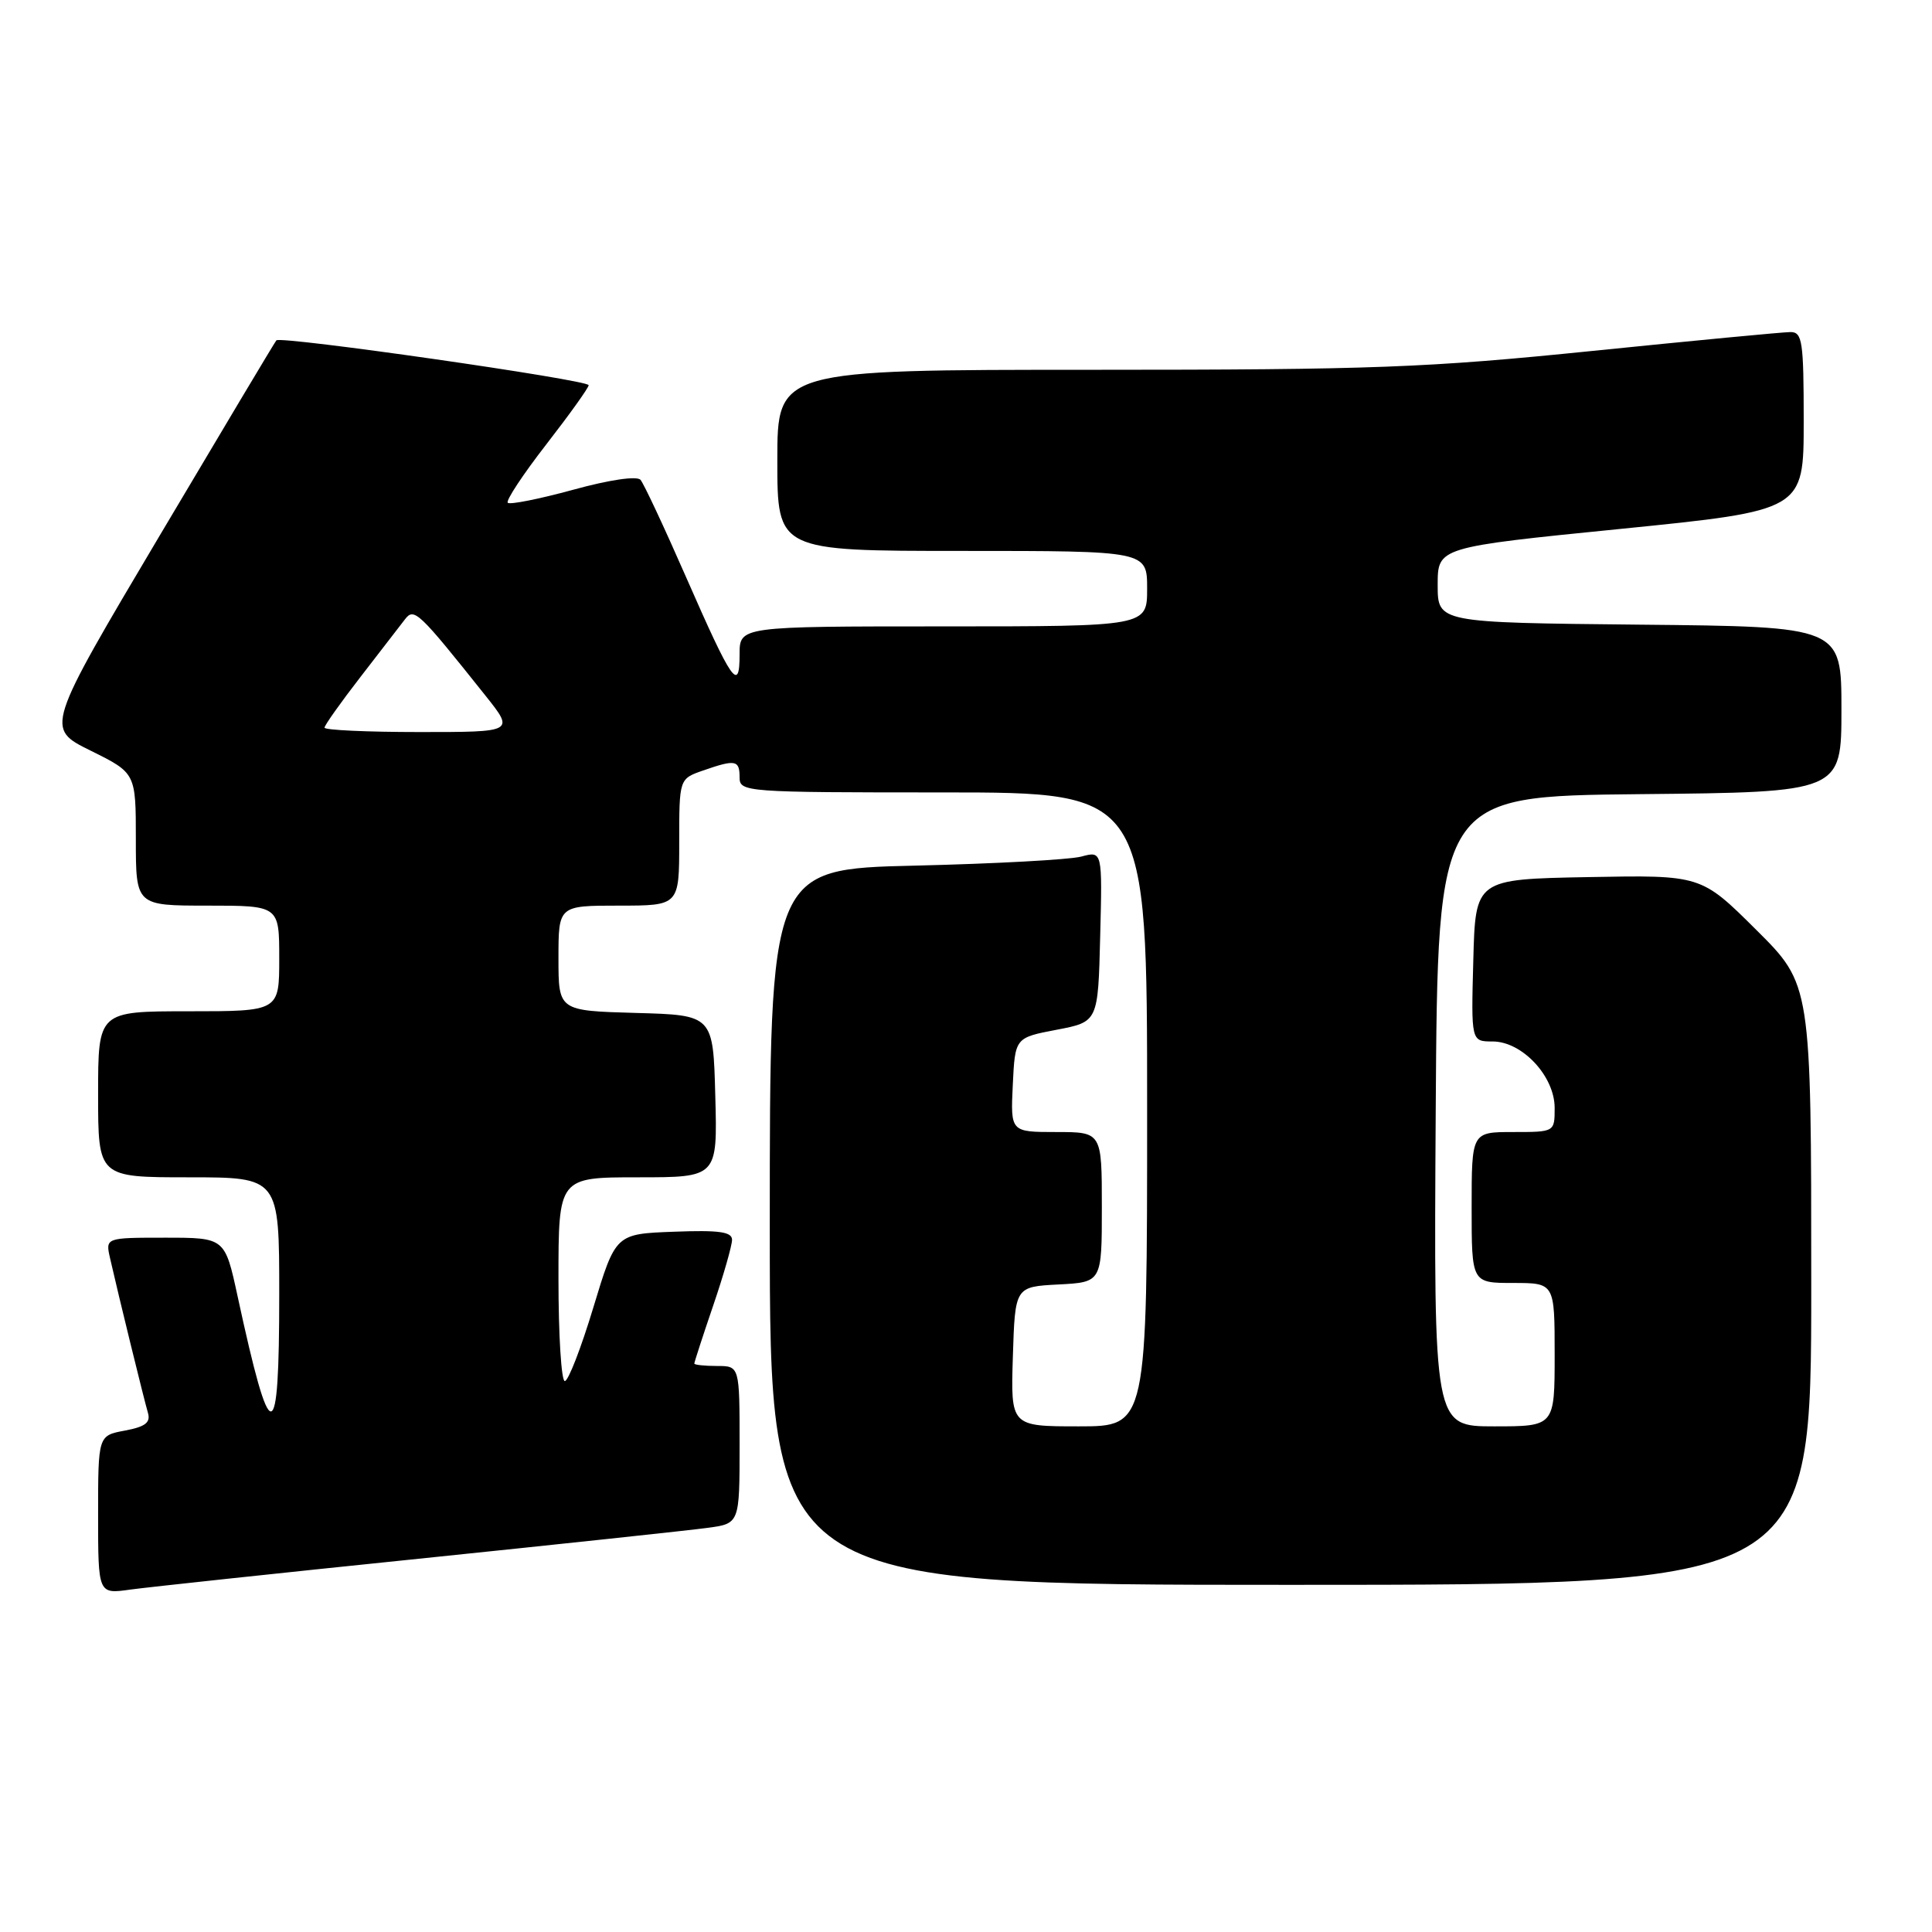 <?xml version="1.0" encoding="UTF-8" standalone="no"?>
<!DOCTYPE svg PUBLIC "-//W3C//DTD SVG 1.1//EN" "http://www.w3.org/Graphics/SVG/1.1/DTD/svg11.dtd" >
<svg xmlns="http://www.w3.org/2000/svg" xmlns:xlink="http://www.w3.org/1999/xlink" version="1.1" viewBox="0 0 256 256">
 <g >
 <path fill="currentColor"
d=" M 55.50 206.54 C 74.20 204.61 91.41 202.77 93.75 202.45 C 98.00 201.88 98.00 201.88 98.00 191.44 C 98.00 181.00 98.00 181.00 95.00 181.00 C 93.35 181.00 92.00 180.85 92.00 180.68 C 92.00 180.50 93.12 177.04 94.50 173.00 C 95.88 168.96 97.00 165.03 97.00 164.28 C 97.00 163.22 95.28 162.98 89.28 163.21 C 81.57 163.50 81.57 163.50 78.62 173.25 C 77.00 178.61 75.30 183.00 74.84 183.00 C 74.38 183.00 74.00 176.93 74.00 169.50 C 74.00 156.00 74.00 156.00 84.53 156.00 C 95.07 156.00 95.07 156.00 94.78 145.25 C 94.50 134.50 94.50 134.50 84.25 134.22 C 74.00 133.93 74.00 133.93 74.00 126.97 C 74.00 120.00 74.00 120.00 82.00 120.00 C 90.00 120.00 90.00 120.00 90.00 111.60 C 90.00 103.20 90.00 103.20 93.15 102.10 C 97.46 100.60 98.00 100.70 98.00 103.00 C 98.00 104.95 98.67 105.00 125.00 105.00 C 152.00 105.00 152.00 105.00 152.00 147.00 C 152.00 189.00 152.00 189.00 142.96 189.00 C 133.92 189.00 133.92 189.00 134.21 179.75 C 134.50 170.50 134.50 170.50 140.25 170.20 C 146.00 169.90 146.00 169.90 146.00 159.95 C 146.00 150.00 146.00 150.00 139.95 150.00 C 133.90 150.00 133.90 150.00 134.20 143.75 C 134.50 137.50 134.50 137.50 140.00 136.45 C 145.50 135.40 145.50 135.40 145.78 124.07 C 146.07 112.75 146.07 112.75 143.28 113.50 C 141.75 113.91 131.84 114.45 121.25 114.70 C 102.00 115.15 102.00 115.15 102.00 162.58 C 102.00 210.00 102.00 210.00 171.00 210.00 C 240.00 210.00 240.00 210.00 240.00 170.22 C 240.00 130.45 240.00 130.45 232.70 123.20 C 225.40 115.94 225.40 115.94 210.45 116.22 C 195.50 116.50 195.50 116.50 195.22 127.25 C 194.93 138.00 194.93 138.00 197.78 138.00 C 201.70 138.00 206.00 142.61 206.00 146.80 C 206.00 150.00 206.00 150.00 200.50 150.00 C 195.00 150.00 195.00 150.00 195.00 160.00 C 195.00 170.00 195.00 170.00 200.50 170.00 C 206.00 170.00 206.00 170.00 206.00 179.50 C 206.00 189.00 206.00 189.00 197.99 189.00 C 189.98 189.00 189.98 189.00 190.24 147.25 C 190.50 105.50 190.50 105.50 217.25 105.23 C 244.00 104.97 244.00 104.97 244.00 94.00 C 244.00 83.03 244.00 83.03 217.25 82.77 C 190.50 82.50 190.50 82.50 190.50 77.51 C 190.50 72.51 190.50 72.51 214.75 70.08 C 239.00 67.64 239.00 67.64 239.00 55.82 C 239.00 45.23 238.82 44.00 237.25 44.00 C 236.29 44.00 224.47 45.13 211.00 46.50 C 189.10 48.73 182.07 49.00 144.75 49.00 C 103.00 49.00 103.00 49.00 103.00 61.00 C 103.00 73.00 103.00 73.00 127.50 73.00 C 152.00 73.00 152.00 73.00 152.00 78.00 C 152.00 83.00 152.00 83.00 125.00 83.00 C 98.00 83.00 98.00 83.00 98.00 86.70 C 98.00 91.84 97.02 90.42 90.92 76.50 C 88.03 69.90 85.31 64.09 84.87 63.58 C 84.39 63.04 80.76 63.57 75.93 64.90 C 71.46 66.12 67.56 66.90 67.28 66.62 C 67.00 66.34 69.30 62.86 72.39 58.88 C 75.47 54.91 78.00 51.38 78.00 51.04 C 78.00 50.34 37.16 44.48 36.62 45.10 C 36.42 45.32 29.46 56.98 21.14 71.00 C 6.01 96.50 6.01 96.50 12.00 99.46 C 18.00 102.43 18.00 102.43 18.00 111.21 C 18.00 120.00 18.00 120.00 27.50 120.00 C 37.00 120.00 37.00 120.00 37.00 127.00 C 37.00 134.00 37.00 134.00 25.00 134.00 C 13.00 134.00 13.00 134.00 13.00 145.00 C 13.00 156.00 13.00 156.00 25.00 156.00 C 37.00 156.00 37.00 156.00 37.00 171.50 C 37.00 192.13 35.90 192.18 31.48 171.75 C 29.80 164.00 29.80 164.00 21.88 164.00 C 13.96 164.00 13.96 164.00 14.59 166.75 C 15.72 171.73 19.09 185.47 19.60 187.20 C 19.98 188.49 19.27 189.05 16.55 189.56 C 13.00 190.22 13.00 190.22 13.00 200.72 C 13.00 211.23 13.00 211.23 17.25 210.63 C 19.59 210.31 36.80 208.46 55.50 206.54 Z  M 43.00 96.42 C 43.00 96.11 45.14 93.09 47.75 89.72 C 50.36 86.35 53.01 82.92 53.64 82.09 C 54.87 80.47 55.39 80.96 64.34 92.19 C 68.17 97.00 68.17 97.00 55.59 97.00 C 48.66 97.00 43.00 96.74 43.00 96.42 Z "/>
</g>
</svg>